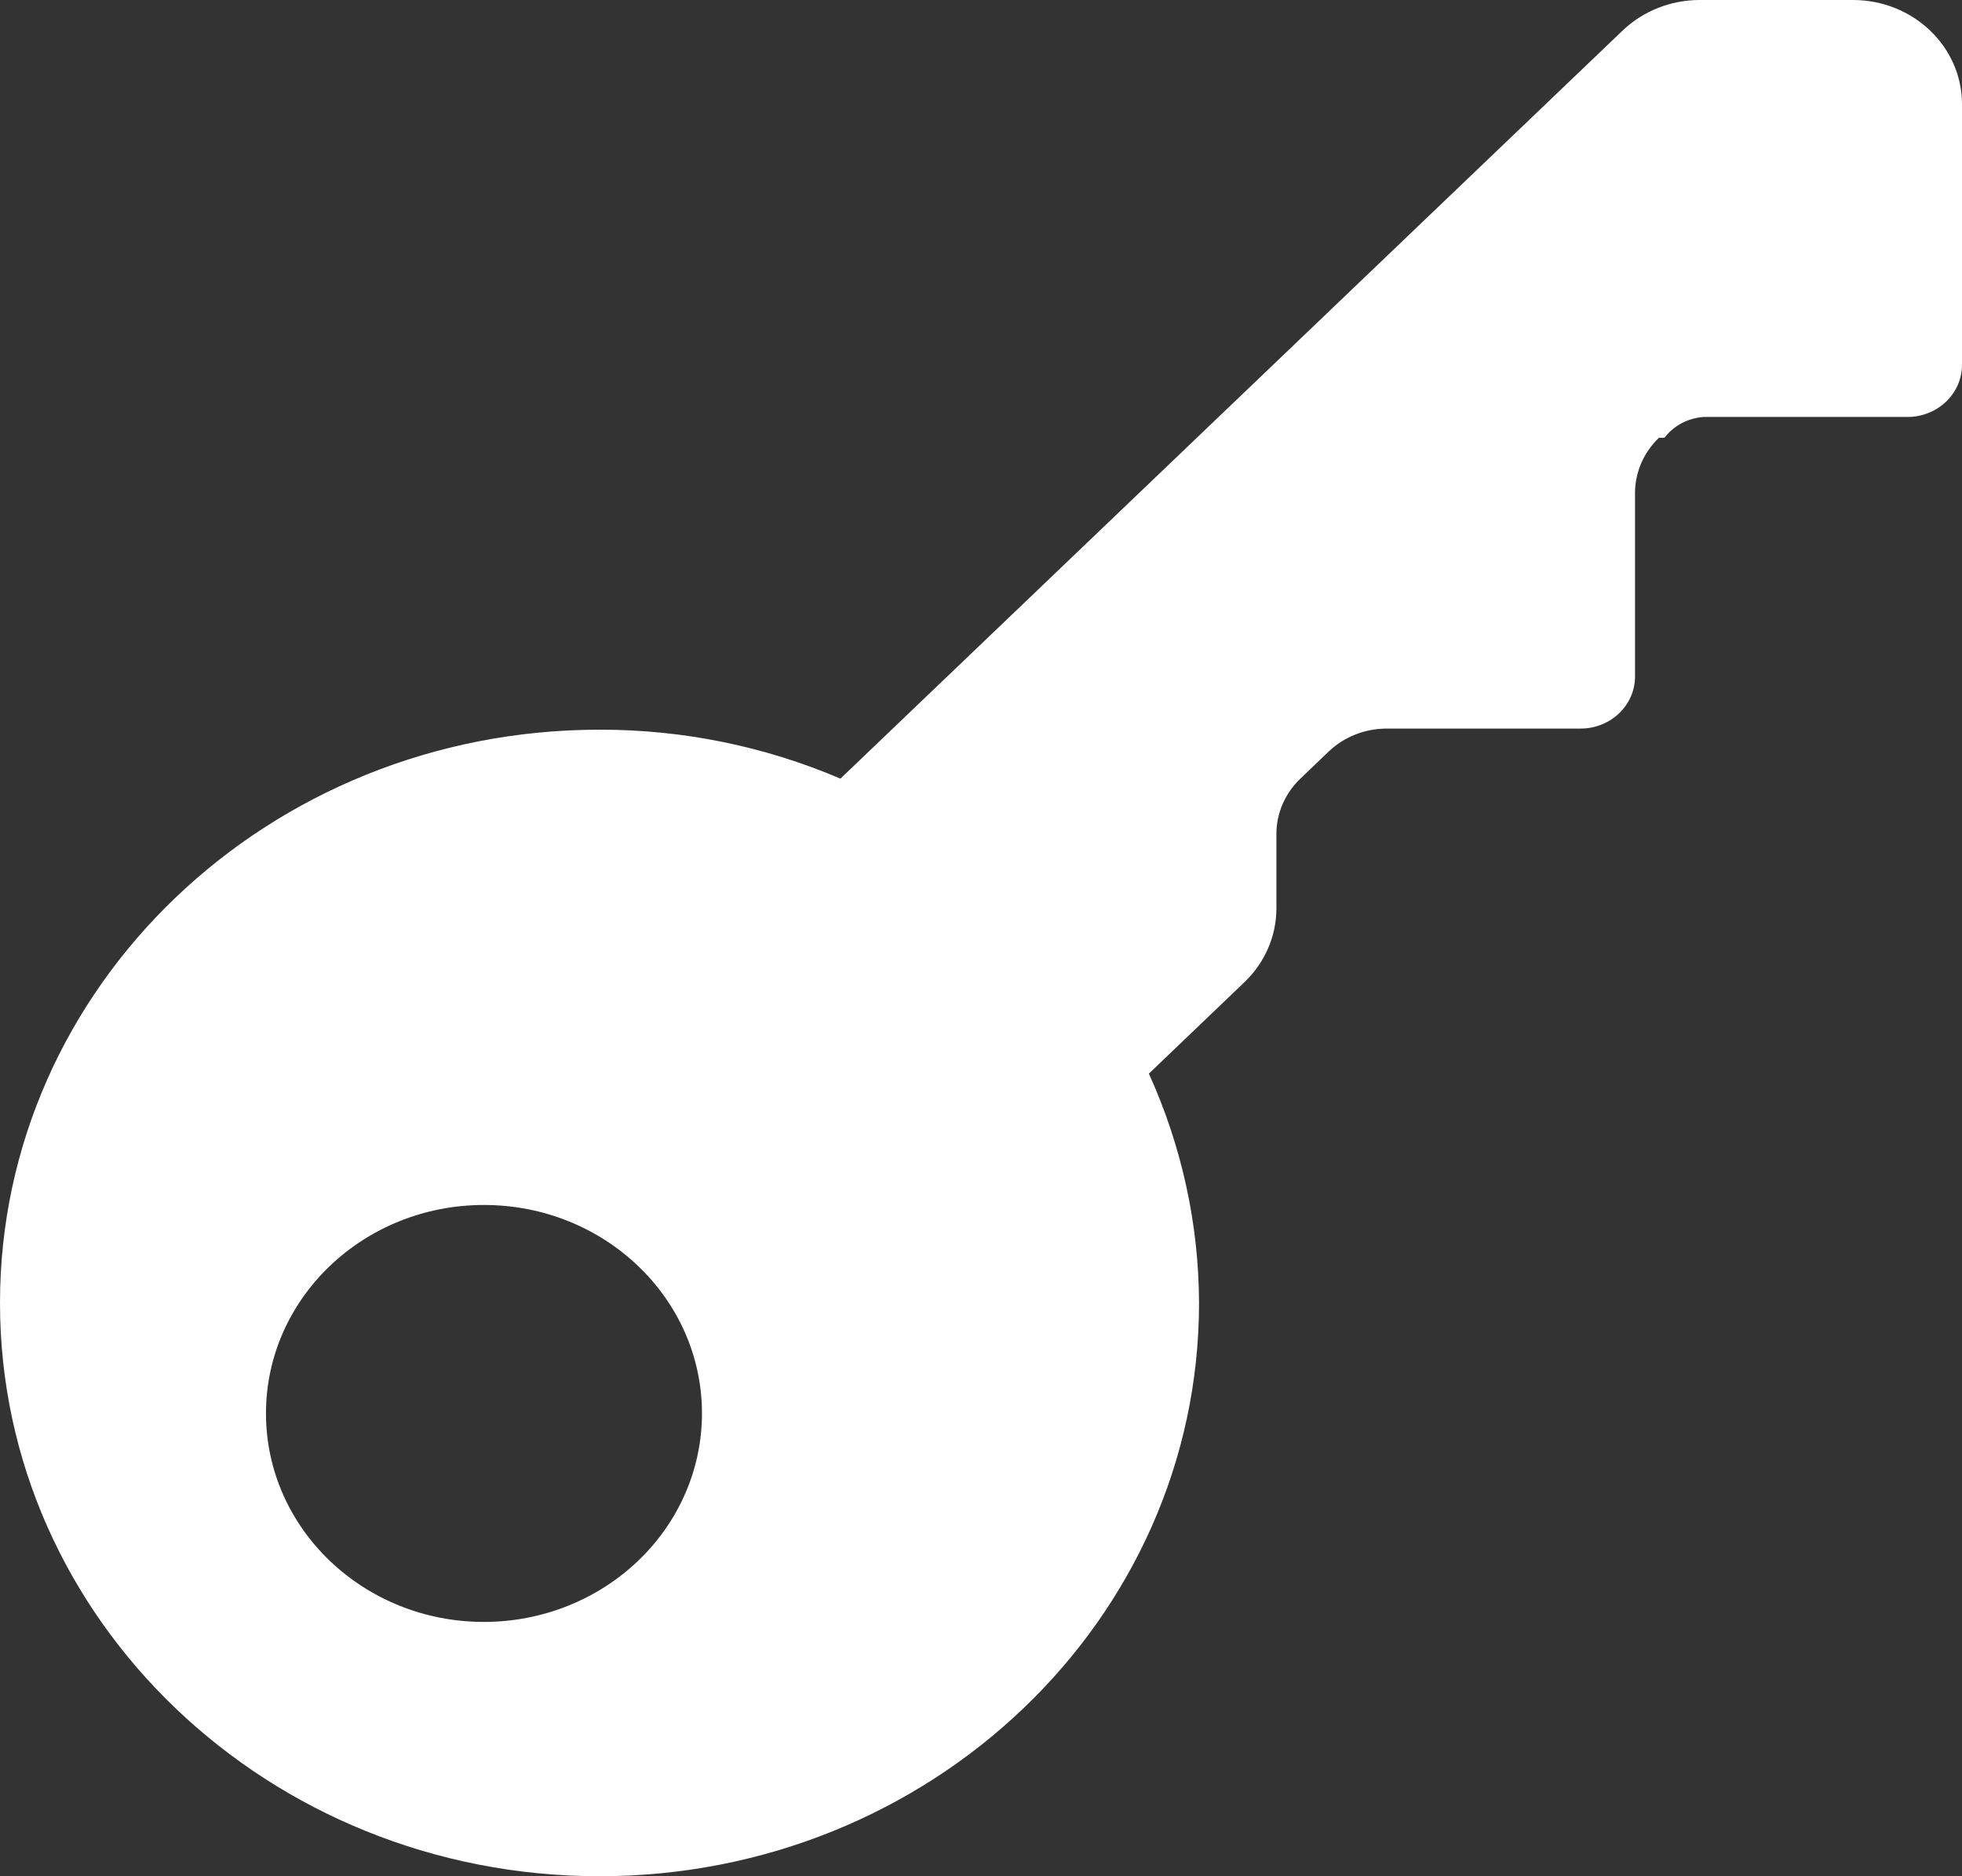 <svg width="23" height="22" viewBox="0 0 23 22" fill="none" xmlns="http://www.w3.org/2000/svg">
<rect x="0" y="0" width="23" height="22" fill="#333333" stroke="none"/>
<path d="M21.722 0H19.921C19.585 0.001 19.264 0.129 19.026 0.354L9.852 9.13C8.963 8.75 8.001 8.554 7.028 8.556C3.146 8.556 0 11.565 0 15.278C0 18.99 3.146 22 7.028 22C10.909 22 14.056 18.99 14.056 15.278C14.053 14.352 13.853 13.438 13.468 12.589L14.592 11.513C14.828 11.286 14.961 10.978 14.963 10.658V9.778C14.963 9.535 15.064 9.302 15.244 9.13L15.576 8.812C15.756 8.64 15.999 8.544 16.253 8.543H18.528C18.881 8.543 19.167 8.27 19.167 7.932V5.781C19.167 5.538 19.268 5.305 19.448 5.133H19.512C19.62 4.991 19.788 4.902 19.972 4.889H22.361C22.714 4.889 23 4.615 23 4.278V1.222C23 0.547 22.428 0 21.722 0ZM5.673 19.018C4.262 19.018 3.118 17.923 3.118 16.573C3.118 15.223 4.262 14.129 5.673 14.129C7.085 14.129 8.229 15.223 8.229 16.573C8.229 17.222 7.96 17.843 7.48 18.302C7.001 18.76 6.351 19.018 5.673 19.018Z" fill="white"/>
</svg>
